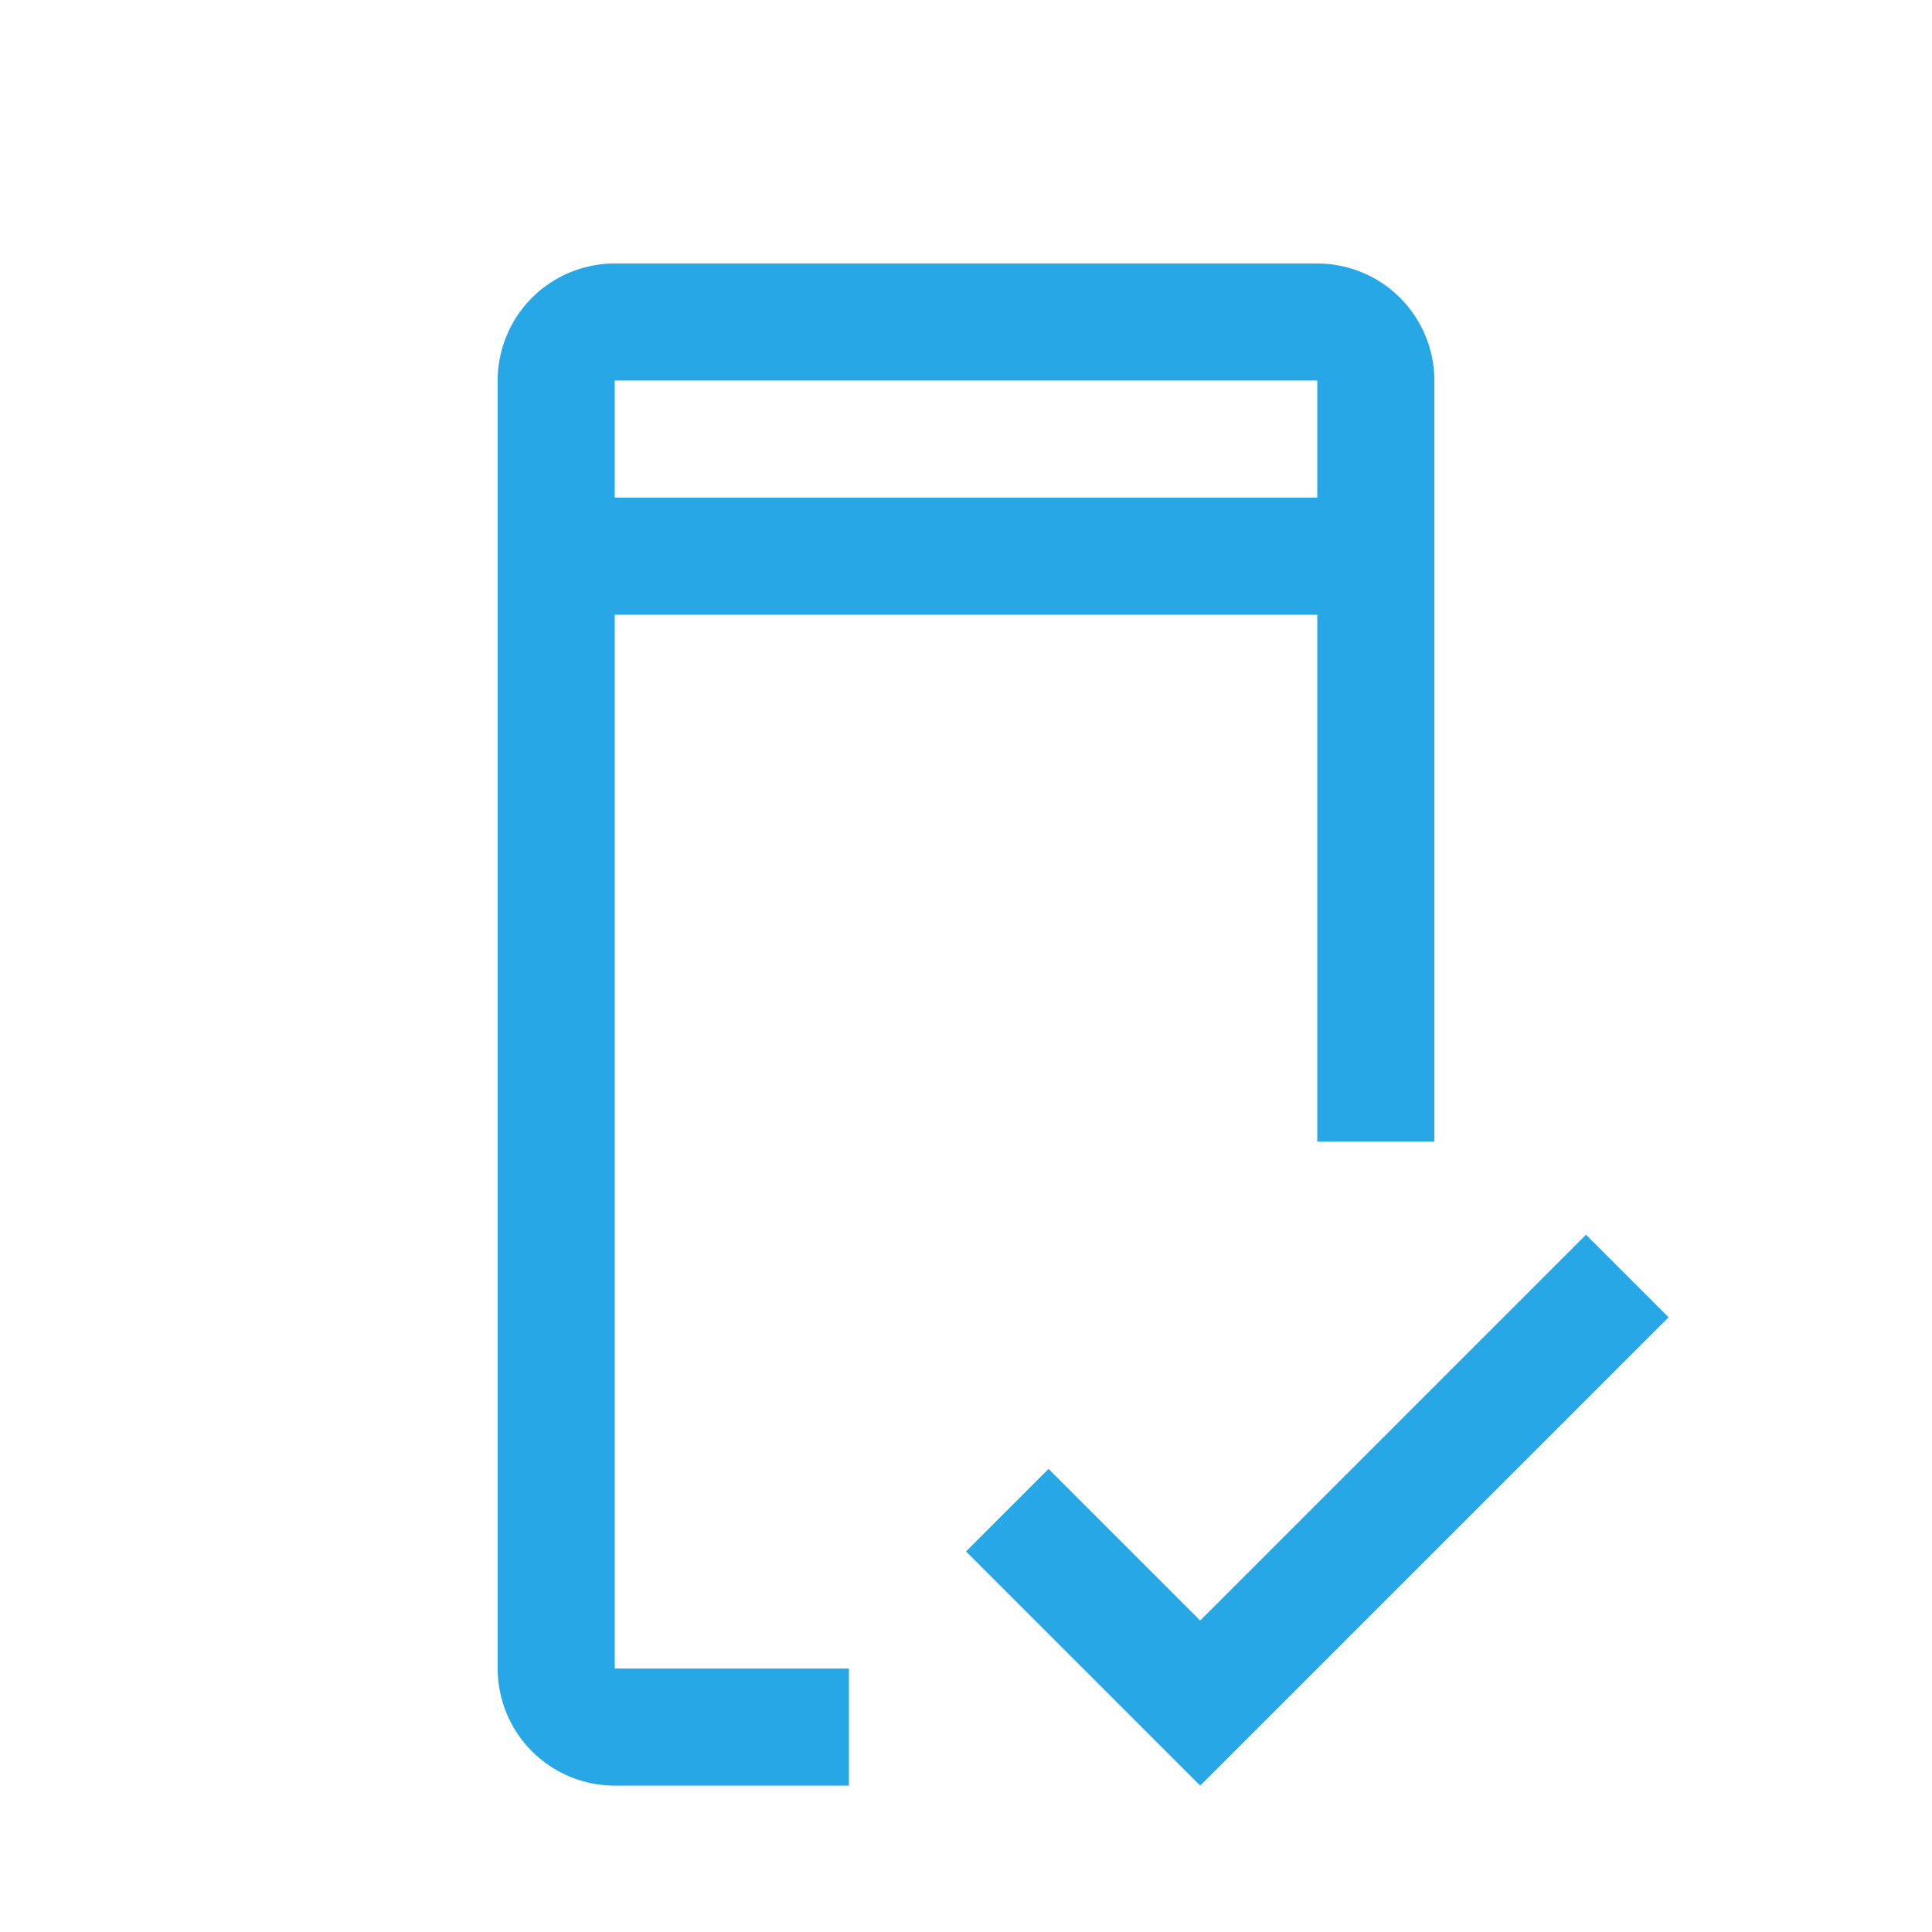 <svg width="33" height="33" viewBox="0 0 33 33" fill="none" xmlns="http://www.w3.org/2000/svg">
<g clip-path="url(#clip0_288_21248)">
<path d="M20.5 27.68L17.91 25.09L16.5 26.5L20.5 30.5L28.5 22.5L27.09 21.09L20.5 27.68Z" fill="#28A7E6"/>
<path d="M10.5 28.5V10.5H22.5V19.5H24.5V6.5C24.5 5.97 24.289 5.461 23.914 5.086C23.539 4.711 23.03 4.501 22.5 4.5H10.5C9.97 4.501 9.461 4.711 9.086 5.086C8.711 5.461 8.501 5.97 8.5 6.5V28.5C8.501 29.03 8.711 29.539 9.086 29.914C9.461 30.289 9.97 30.5 10.5 30.5H14.5V28.5H10.5ZM10.5 6.5H22.5V8.5H10.5V6.5Z" fill="#28A7E6"/>
</g>
<defs>
<clipPath id="clip0_288_21248">
<rect width="32" height="32" fill="white" transform="translate(0.5 0.5)"/>
</clipPath>
</defs>
</svg>
